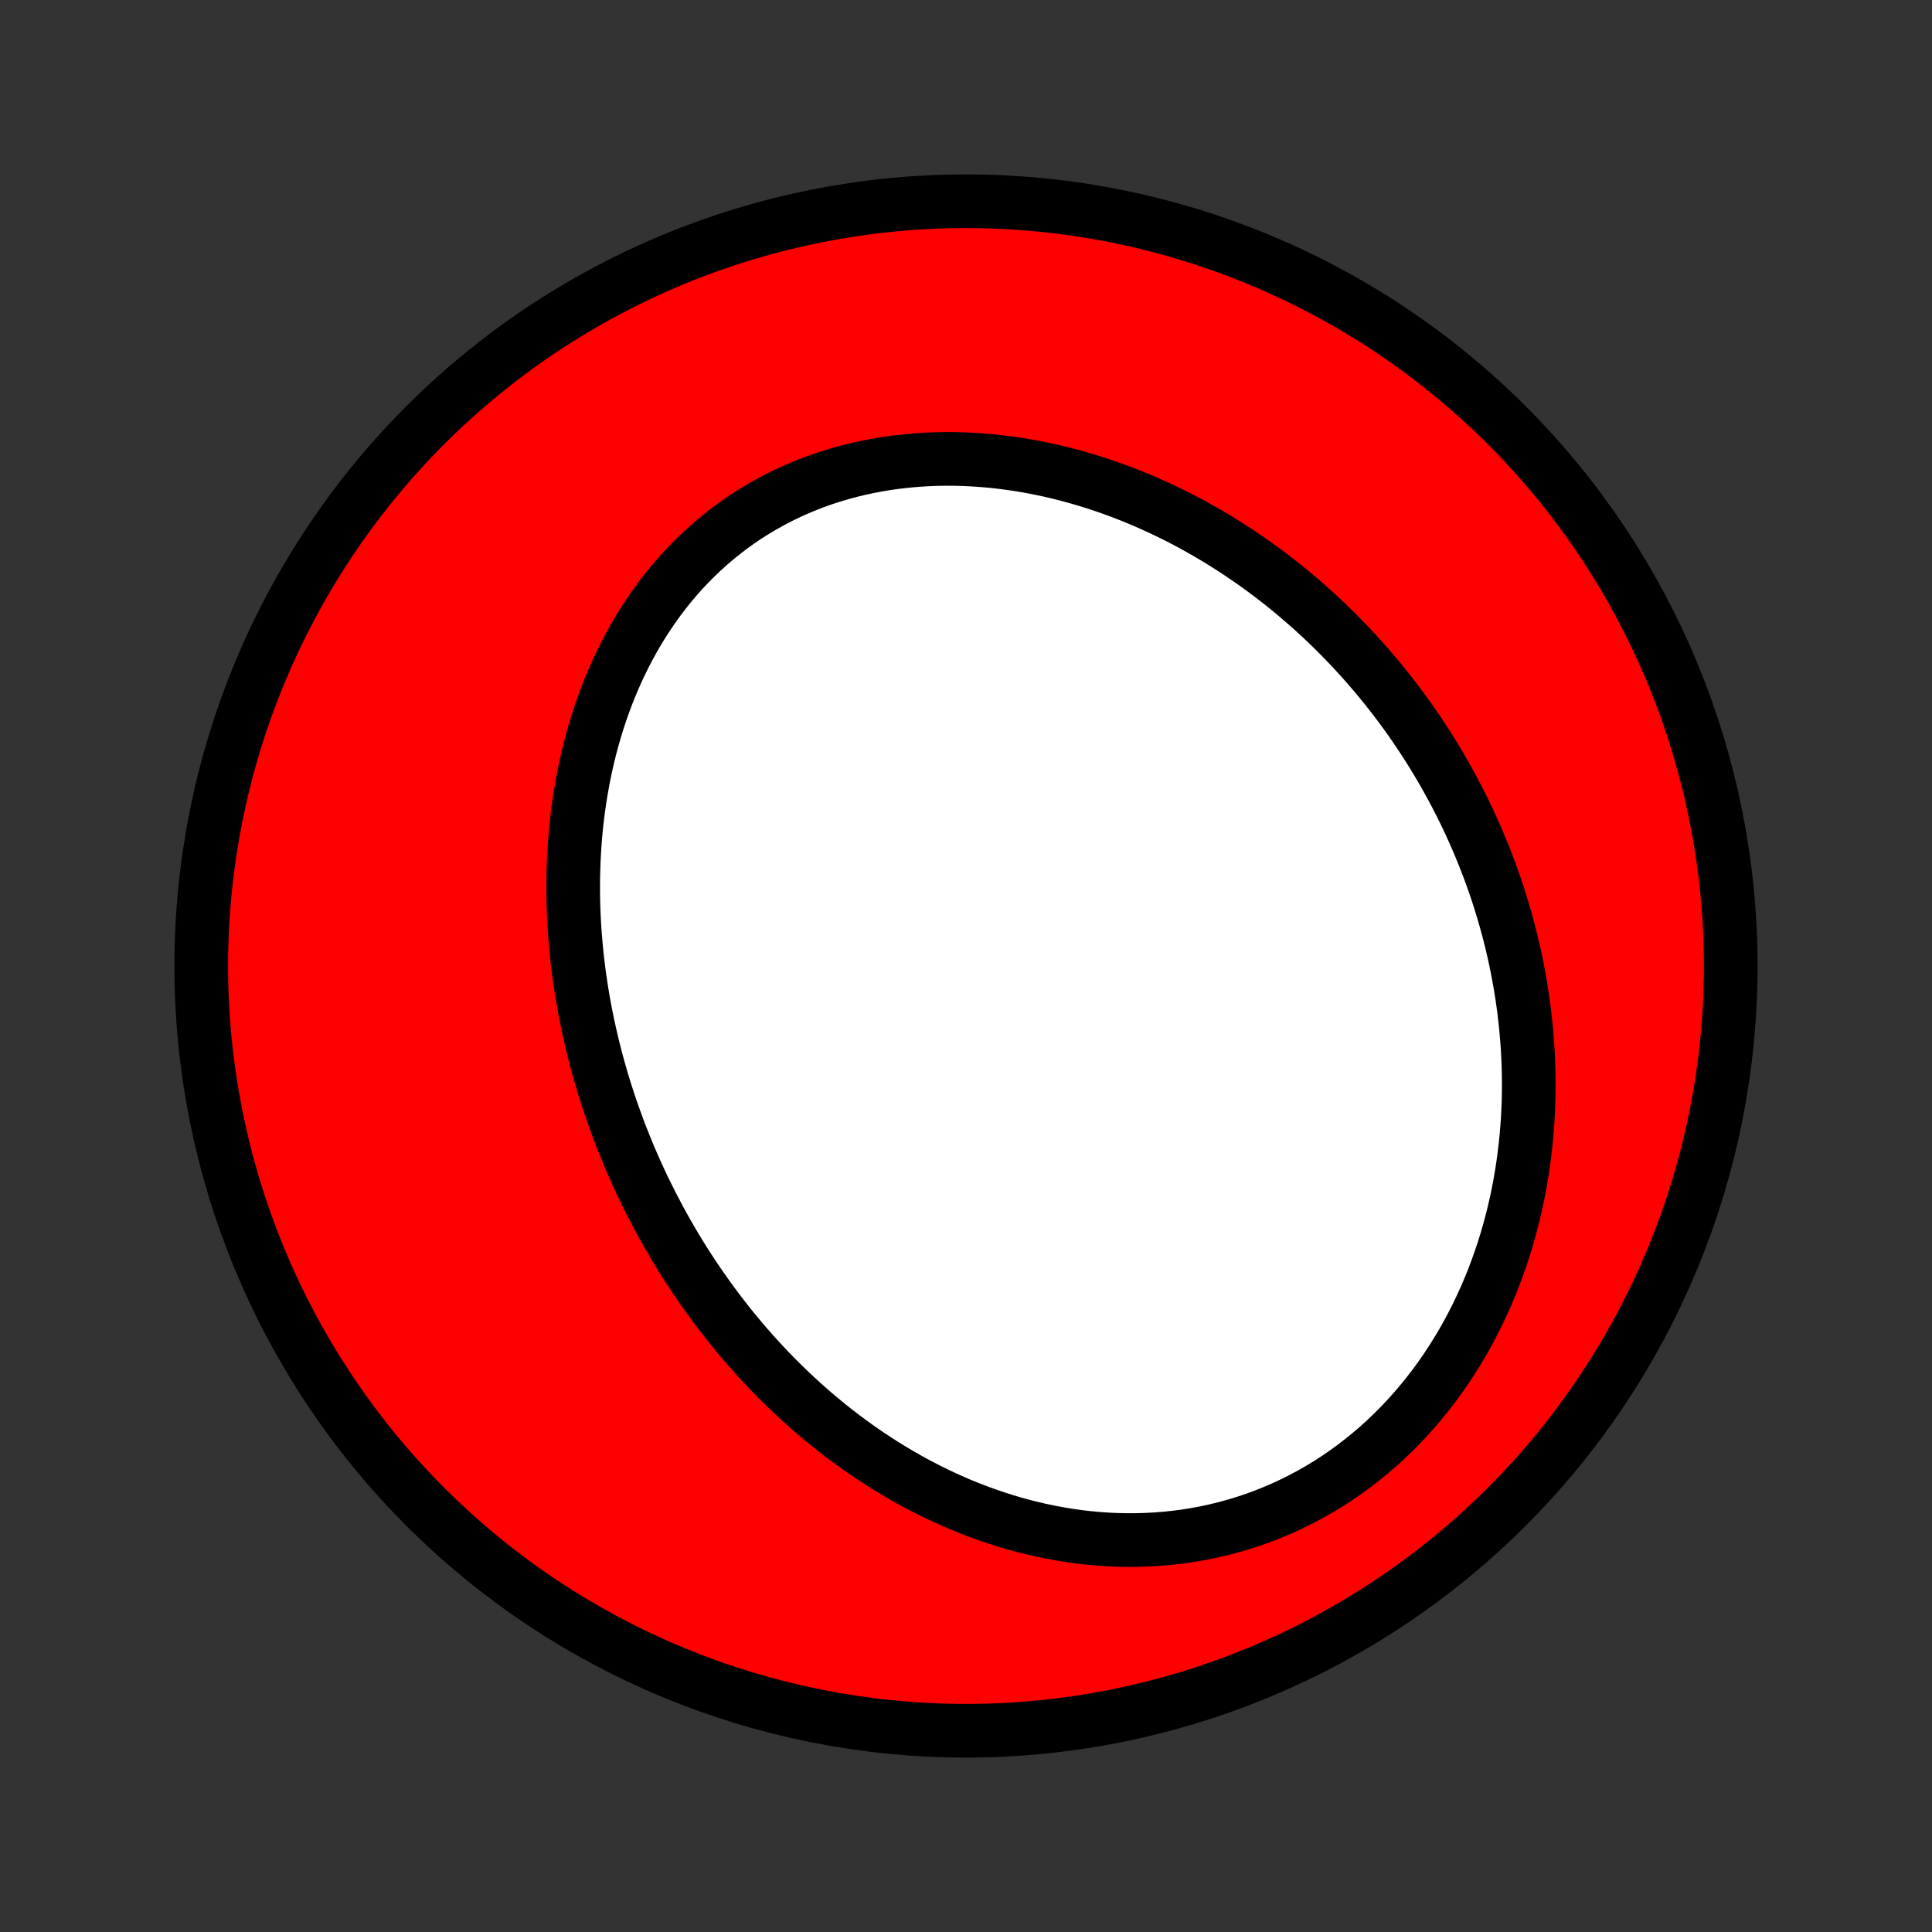 <?xml version="1.0" encoding="utf-8" standalone="no"?>
<!DOCTYPE svg PUBLIC "-//W3C//DTD SVG 1.1//EN"
  "http://www.w3.org/Graphics/SVG/1.1/DTD/svg11.dtd">
<!-- Created with matplotlib (http://matplotlib.org/) -->
<svg height="72pt" version="1.1" viewBox="0 0 72 72" width="72pt" xmlns="http://www.w3.org/2000/svg" xmlns:xlink="http://www.w3.org/1999/xlink">
 <rect x="0" y="0" width="72" height="72" fill="#333333" stroke="none"/>
 <defs>
  <style type="text/css">
*{stroke-linecap:butt;stroke-linejoin:round;}
  </style>
 </defs>
 <g id="figure_1">
  <g id="patch_1">
   <path d="
M0 72
L72 72
L72 0
L0 0
z
" style="fill:none;"/>
  </g>
  <g id="axes_1">
   <g id="PatchCollection_1">
    <defs>
     <path d="
M36 -7.5
C43.558 -7.5 50.808 -10.503 56.153 -15.848
C61.497 -21.192 64.5 -28.442 64.5 -36
C64.5 -43.558 61.497 -50.808 56.153 -56.153
C50.808 -61.497 43.558 -64.5 36 -64.5
C28.442 -64.5 21.192 -61.497 15.848 -56.153
C10.503 -50.808 7.5 -43.558 7.5 -36
C7.5 -28.442 10.503 -21.192 15.848 -15.848
C21.192 -10.503 28.442 -7.5 36 -7.5
z
" id="C0_0_a811fe30f3"/>
     <path d="
M24.327 -27.034
L24.198 -27.288
L24.071 -27.543
L23.947 -27.8
L23.826 -28.058
L23.707 -28.317
L23.592 -28.578
L23.478 -28.84
L23.368 -29.104
L23.26 -29.369
L23.154 -29.636
L23.052 -29.904
L22.952 -30.174
L22.855 -30.445
L22.76 -30.717
L22.668 -30.991
L22.579 -31.267
L22.493 -31.544
L22.41 -31.822
L22.329 -32.102
L22.251 -32.384
L22.176 -32.667
L22.105 -32.952
L22.035 -33.239
L21.97 -33.527
L21.907 -33.816
L21.847 -34.107
L21.79 -34.4
L21.737 -34.694
L21.687 -34.99
L21.64 -35.288
L21.596 -35.587
L21.556 -35.887
L21.52 -36.189
L21.487 -36.493
L21.458 -36.798
L21.432 -37.105
L21.41 -37.413
L21.392 -37.722
L21.378 -38.033
L21.368 -38.345
L21.362 -38.658
L21.361 -38.973
L21.363 -39.289
L21.371 -39.606
L21.382 -39.924
L21.398 -40.243
L21.419 -40.564
L21.445 -40.885
L21.475 -41.206
L21.511 -41.529
L21.552 -41.852
L21.598 -42.175
L21.649 -42.499
L21.706 -42.823
L21.768 -43.147
L21.836 -43.471
L21.91 -43.795
L21.99 -44.118
L22.076 -44.441
L22.168 -44.764
L22.266 -45.085
L22.371 -45.405
L22.482 -45.724
L22.599 -46.042
L22.724 -46.358
L22.855 -46.672
L22.993 -46.984
L23.138 -47.293
L23.29 -47.6
L23.449 -47.904
L23.615 -48.205
L23.788 -48.502
L23.969 -48.796
L24.157 -49.085
L24.352 -49.371
L24.554 -49.651
L24.764 -49.927
L24.981 -50.198
L25.205 -50.464
L25.436 -50.723
L25.675 -50.977
L25.921 -51.225
L26.173 -51.466
L26.433 -51.7
L26.699 -51.927
L26.971 -52.147
L27.25 -52.36
L27.536 -52.565
L27.827 -52.762
L28.124 -52.95
L28.427 -53.131
L28.735 -53.303
L29.048 -53.467
L29.366 -53.621
L29.689 -53.768
L30.016 -53.905
L30.347 -54.033
L30.682 -54.153
L31.021 -54.263
L31.362 -54.364
L31.707 -54.457
L32.053 -54.54
L32.403 -54.614
L32.754 -54.68
L33.107 -54.737
L33.461 -54.785
L33.816 -54.824
L34.172 -54.855
L34.529 -54.877
L34.886 -54.892
L35.243 -54.898
L35.599 -54.896
L35.956 -54.886
L36.311 -54.868
L36.666 -54.843
L37.019 -54.811
L37.371 -54.771
L37.722 -54.724
L38.071 -54.671
L38.418 -54.611
L38.763 -54.544
L39.106 -54.471
L39.447 -54.391
L39.785 -54.306
L40.12 -54.215
L40.453 -54.118
L40.783 -54.016
L41.11 -53.908
L41.435 -53.795
L41.756 -53.677
L42.074 -53.555
L42.389 -53.427
L42.701 -53.295
L43.009 -53.158
L43.315 -53.018
L43.616 -52.873
L43.915 -52.724
L44.21 -52.571
L44.502 -52.414
L44.79 -52.253
L45.074 -52.089
L45.356 -51.922
L45.633 -51.751
L45.908 -51.576
L46.178 -51.399
L46.446 -51.218
L46.709 -51.035
L46.97 -50.848
L47.227 -50.659
L47.48 -50.467
L47.73 -50.272
L47.977 -50.074
L48.22 -49.874
L48.459 -49.671
L48.696 -49.466
L48.929 -49.259
L49.158 -49.049
L49.385 -48.837
L49.608 -48.622
L49.827 -48.405
L50.044 -48.186
L50.257 -47.965
L50.467 -47.742
L50.673 -47.516
L50.877 -47.289
L51.077 -47.059
L51.274 -46.828
L51.468 -46.594
L51.659 -46.358
L51.846 -46.12
L52.031 -45.881
L52.212 -45.639
L52.391 -45.395
L52.566 -45.15
L52.738 -44.902
L52.907 -44.653
L53.072 -44.401
L53.235 -44.148
L53.395 -43.892
L53.551 -43.635
L53.705 -43.376
L53.855 -43.115
L54.002 -42.852
L54.146 -42.586
L54.287 -42.319
L54.425 -42.05
L54.56 -41.779
L54.691 -41.506
L54.819 -41.231
L54.944 -40.953
L55.066 -40.674
L55.184 -40.393
L55.3 -40.11
L55.411 -39.825
L55.52 -39.537
L55.625 -39.248
L55.727 -38.956
L55.825 -38.663
L55.919 -38.367
L56.01 -38.069
L56.097 -37.769
L56.181 -37.467
L56.261 -37.163
L56.337 -36.857
L56.409 -36.549
L56.477 -36.238
L56.541 -35.926
L56.601 -35.611
L56.657 -35.294
L56.709 -34.976
L56.756 -34.655
L56.799 -34.332
L56.837 -34.007
L56.871 -33.681
L56.9 -33.352
L56.925 -33.021
L56.944 -32.689
L56.959 -32.354
L56.968 -32.018
L56.972 -31.68
L56.971 -31.341
L56.965 -31
L56.952 -30.657
L56.935 -30.313
L56.911 -29.967
L56.882 -29.621
L56.846 -29.273
L56.805 -28.924
L56.757 -28.574
L56.703 -28.223
L56.642 -27.872
L56.575 -27.52
L56.501 -27.168
L56.42 -26.815
L56.332 -26.463
L56.237 -26.11
L56.135 -25.759
L56.025 -25.407
L55.908 -25.056
L55.784 -24.707
L55.652 -24.358
L55.512 -24.011
L55.365 -23.666
L55.209 -23.323
L55.046 -22.982
L54.875 -22.644
L54.696 -22.308
L54.509 -21.976
L54.313 -21.647
L54.11 -21.322
L53.899 -21.002
L53.68 -20.685
L53.453 -20.374
L53.217 -20.067
L52.974 -19.767
L52.724 -19.472
L52.466 -19.183
L52.2 -18.901
L51.927 -18.625
L51.647 -18.357
L51.36 -18.096
L51.066 -17.844
L50.765 -17.599
L50.459 -17.363
L50.146 -17.135
L49.827 -16.916
L49.503 -16.706
L49.173 -16.506
L48.839 -16.316
L48.5 -16.135
L48.157 -15.964
L47.81 -15.803
L47.459 -15.652
L47.105 -15.511
L46.749 -15.381
L46.389 -15.261
L46.028 -15.151
L45.665 -15.052
L45.3 -14.963
L44.934 -14.884
L44.567 -14.815
L44.2 -14.756
L43.832 -14.707
L43.465 -14.668
L43.097 -14.639
L42.731 -14.619
L42.366 -14.608
L42.001 -14.607
L41.639 -14.614
L41.278 -14.63
L40.918 -14.655
L40.561 -14.688
L40.207 -14.729
L39.854 -14.778
L39.505 -14.835
L39.158 -14.899
L38.814 -14.97
L38.473 -15.048
L38.136 -15.133
L37.802 -15.224
L37.471 -15.322
L37.144 -15.426
L36.82 -15.536
L36.5 -15.651
L36.183 -15.772
L35.87 -15.898
L35.562 -16.029
L35.257 -16.165
L34.956 -16.306
L34.658 -16.451
L34.365 -16.601
L34.075 -16.754
L33.79 -16.912
L33.508 -17.074
L33.23 -17.239
L32.956 -17.408
L32.687 -17.58
L32.42 -17.756
L32.158 -17.934
L31.9 -18.116
L31.645 -18.3
L31.394 -18.488
L31.147 -18.678
L30.904 -18.871
L30.664 -19.066
L30.428 -19.264
L30.196 -19.463
L29.967 -19.666
L29.742 -19.87
L29.52 -20.077
L29.302 -20.285
L29.087 -20.495
L28.875 -20.708
L28.667 -20.922
L28.463 -21.138
L28.261 -21.356
L28.063 -21.576
L27.868 -21.797
L27.676 -22.019
L27.487 -22.244
L27.302 -22.47
L27.119 -22.697
L26.94 -22.926
L26.763 -23.157
L26.59 -23.389
L26.419 -23.622
L26.252 -23.857
L26.087 -24.093
L25.925 -24.33
L25.766 -24.569
L25.61 -24.81
L25.456 -25.051
L25.305 -25.294
L25.157 -25.539
L25.012 -25.785
L24.87 -26.032
L24.73 -26.28
L24.593 -26.53
z
" id="C0_1_1ab303e826"/>
    </defs>
    <g clip-path="url(#p1bffca34e9)">
     <use style="fill:#ff0000;stroke:#000000;stroke-width:2.0;" x="0.0" xlink:href="#C0_0_a811fe30f3" y="72.0"/>
    </g>
    <g clip-path="url(#p1bffca34e9)">
     <use style="fill:#ffffff;stroke:#000000;stroke-width:2.0;" x="0.0" xlink:href="#C0_1_1ab303e826" y="72.0"/>
    </g>
   </g>
  </g>
 </g>
 <defs>
  <clipPath id="p1bffca34e9">
   <rect height="72.0" width="72.0" x="0.0" y="0.0"/>
  </clipPath>
 </defs>
</svg>
